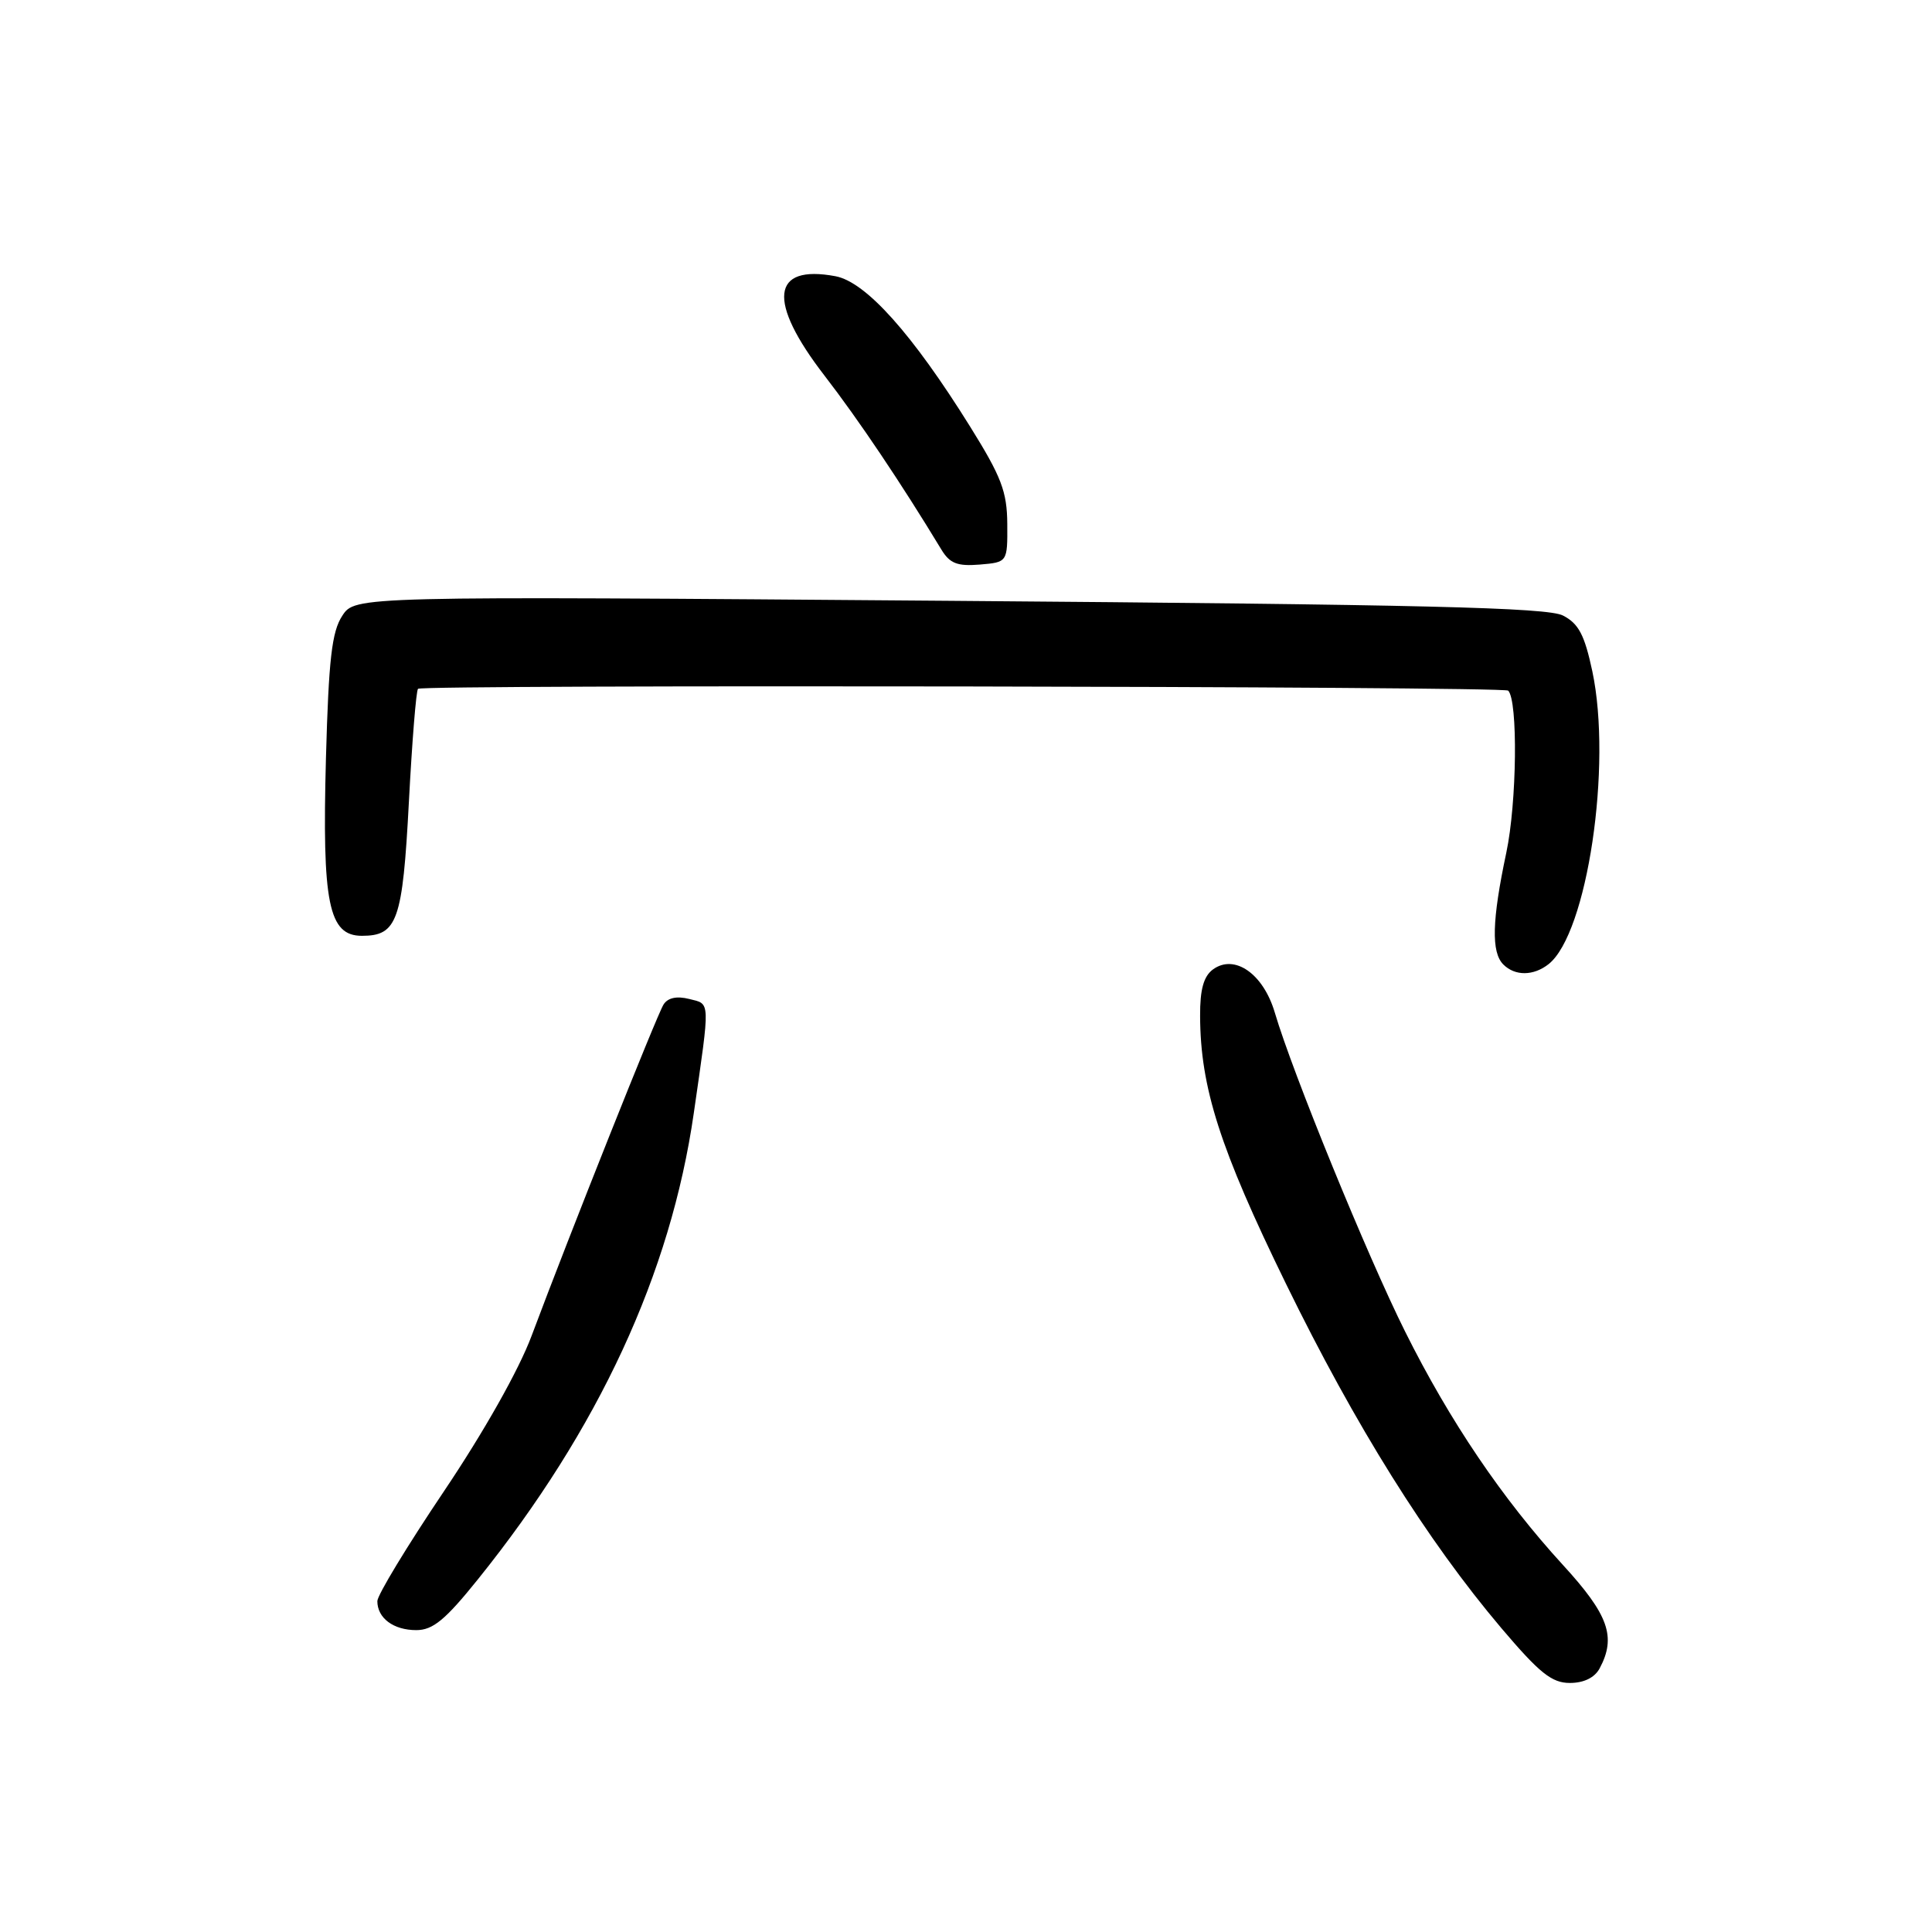 <?xml version="1.0" encoding="UTF-8" standalone="no"?>
<!DOCTYPE svg PUBLIC "-//W3C//DTD SVG 1.1//EN" "http://www.w3.org/Graphics/SVG/1.1/DTD/svg11.dtd" >
<svg xmlns="http://www.w3.org/2000/svg" xmlns:xlink="http://www.w3.org/1999/xlink" version="1.1" viewBox="0 0 256 256">
 <g >
 <path fill="currentColor"
d=" M 211.96 221.07 C 214.19 216.90 213.15 213.97 207.10 207.37 C 199.07 198.60 192.09 188.29 186.18 176.43 C 181.18 166.41 171.27 142.16 168.92 134.18 C 167.40 129.03 163.59 126.37 160.73 128.45 C 159.49 129.36 159.00 131.11 159.02 134.61 C 159.05 144.09 161.64 152.18 170.38 170.07 C 179.58 188.91 189.10 204.12 198.95 215.75 C 203.99 221.69 205.62 223.00 208.01 223.00 C 209.87 223.00 211.30 222.30 211.96 221.07 Z  M 63.34 209.25 C 79.33 189.36 88.87 168.75 91.93 147.50 C 94.12 132.31 94.15 133.08 91.33 132.37 C 89.67 131.95 88.48 132.21 87.92 133.11 C 87.03 134.53 75.49 163.51 70.44 177.00 C 68.76 181.51 64.12 189.73 58.82 197.61 C 53.97 204.82 50.00 211.36 50.00 212.16 C 50.00 214.41 52.14 216.00 55.16 216.00 C 57.36 216.00 59.01 214.64 63.34 209.25 Z  M 205.20 127.75 C 210.32 123.69 213.64 101.44 210.99 88.94 C 209.96 84.12 209.18 82.63 207.10 81.56 C 205.03 80.50 188.51 80.10 125.78 79.61 C 47.05 78.99 47.05 78.99 45.35 81.60 C 43.97 83.70 43.55 87.34 43.19 100.45 C 42.67 119.71 43.53 124.00 47.96 124.00 C 52.65 124.00 53.35 122.02 54.18 106.26 C 54.60 98.27 55.14 91.52 55.39 91.27 C 55.96 90.70 199.27 90.93 199.84 91.51 C 201.15 92.82 201.00 106.37 199.59 113.00 C 197.69 121.96 197.58 126.18 199.20 127.80 C 200.75 129.35 203.20 129.33 205.20 127.75 Z  M 133.47 69.43 C 133.44 65.14 132.69 63.18 128.56 56.55 C 120.88 44.22 114.74 37.36 110.70 36.60 C 102.18 35.01 101.64 39.91 109.25 49.77 C 113.76 55.61 119.44 64.07 124.73 72.81 C 125.85 74.66 126.84 75.05 129.81 74.81 C 133.50 74.50 133.50 74.50 133.47 69.43 Z "/>
</g>
</svg>